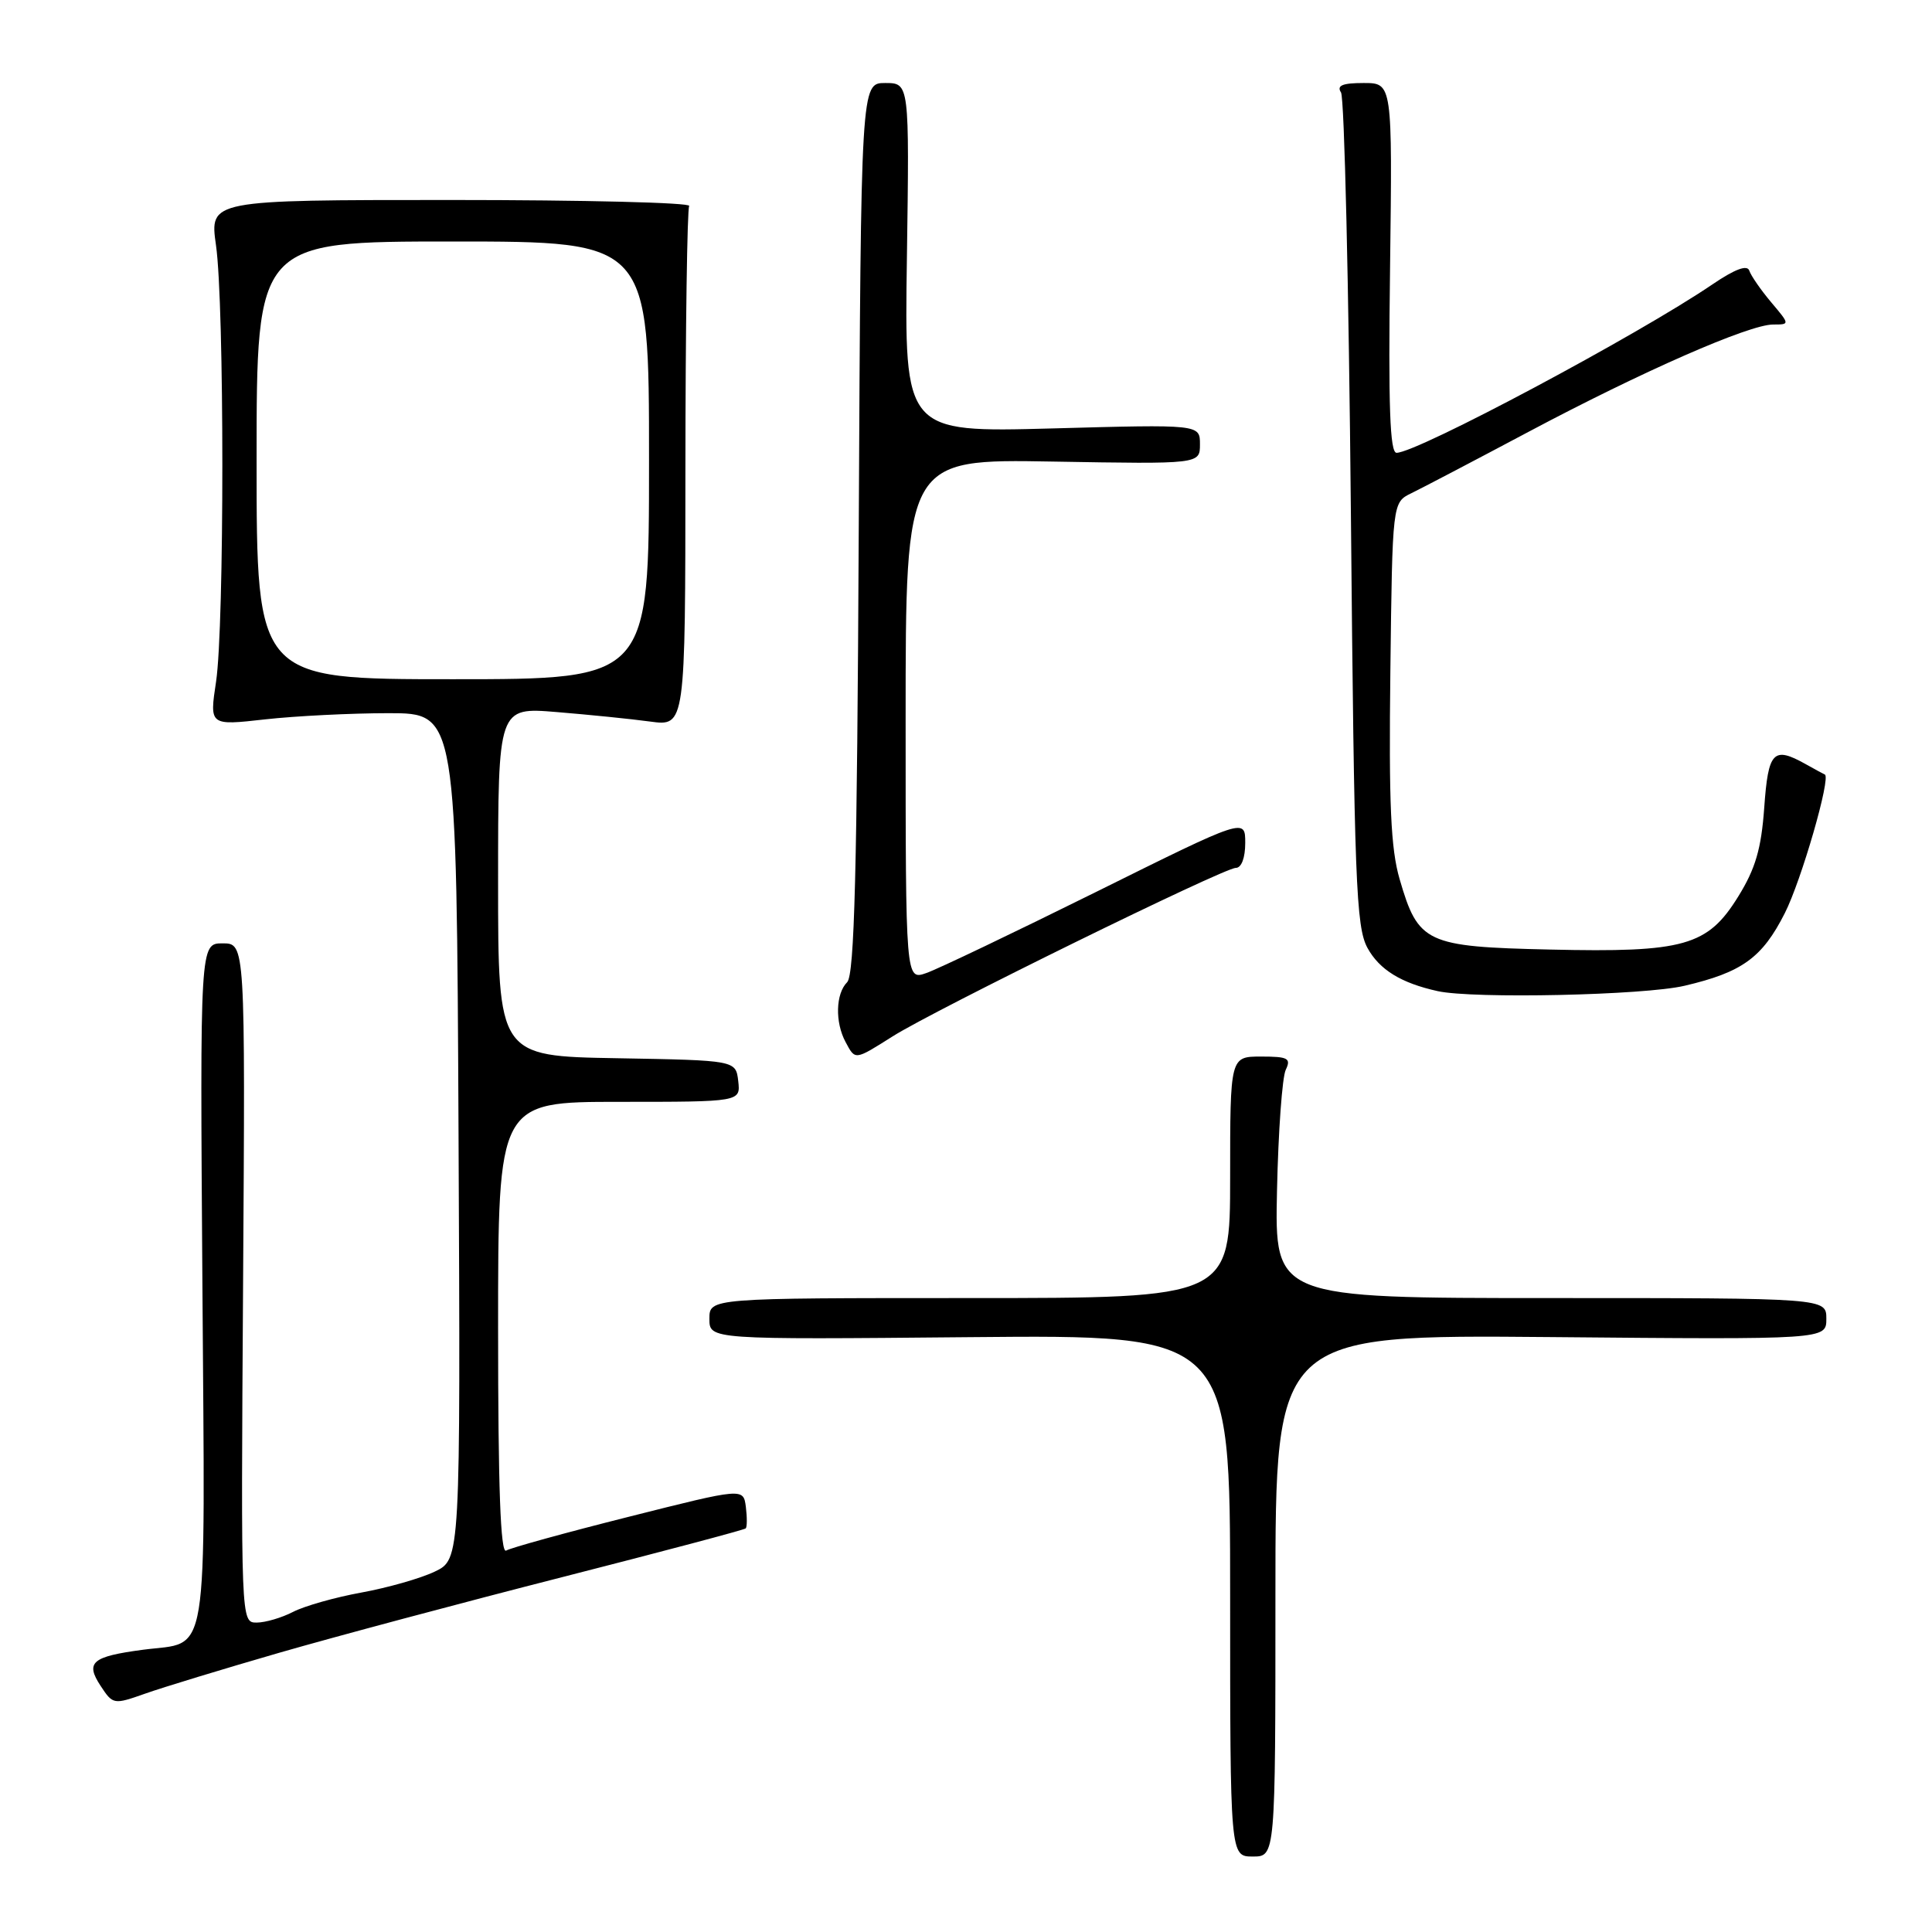 <?xml version="1.0" encoding="UTF-8" standalone="no"?>
<!DOCTYPE svg PUBLIC "-//W3C//DTD SVG 1.1//EN" "http://www.w3.org/Graphics/SVG/1.1/DTD/svg11.dtd" >
<svg xmlns="http://www.w3.org/2000/svg" xmlns:xlink="http://www.w3.org/1999/xlink" version="1.1" viewBox="0 0 256 256">
 <g >
 <path fill="currentColor"
d=" M 169.00 211.42 C 169.00 176.85 169.00 176.85 205.50 177.17 C 242.00 177.50 242.00 177.50 242.00 174.75 C 242.00 172.00 242.00 172.00 205.45 172.00 C 168.90 172.00 168.90 172.00 169.21 157.75 C 169.38 149.91 169.90 142.71 170.37 141.75 C 171.10 140.23 170.67 140.00 167.11 140.00 C 163.00 140.00 163.00 140.00 163.00 156.00 C 163.00 172.00 163.00 172.00 128.50 172.00 C 94.00 172.00 94.00 172.00 94.00 174.75 C 94.00 177.50 94.00 177.50 128.50 177.18 C 163.00 176.86 163.00 176.86 163.00 211.43 C 163.00 246.00 163.00 246.00 166.00 246.00 C 169.00 246.00 169.00 246.00 169.00 211.42 Z  M 37.00 219.00 C 44.42 216.86 61.29 212.35 74.49 208.98 C 87.68 205.61 98.63 202.71 98.81 202.52 C 99.00 202.34 99.00 201.05 98.83 199.67 C 98.50 197.15 98.50 197.15 83.32 200.98 C 74.97 203.08 67.65 205.10 67.07 205.46 C 66.32 205.92 66.00 197.10 66.00 176.06 C 66.00 146.00 66.00 146.00 82.07 146.00 C 98.13 146.00 98.13 146.00 97.82 143.25 C 97.50 140.50 97.50 140.50 81.75 140.22 C 66.00 139.95 66.00 139.95 66.00 116.83 C 66.00 93.71 66.00 93.71 73.75 94.35 C 78.01 94.70 83.59 95.26 86.15 95.61 C 90.81 96.24 90.81 96.24 90.82 62.15 C 90.83 43.41 91.06 27.72 91.32 27.29 C 91.59 26.85 77.40 26.50 59.79 26.50 C 27.77 26.50 27.77 26.50 28.62 32.50 C 29.74 40.38 29.74 82.87 28.63 90.32 C 27.75 96.15 27.75 96.15 35.13 95.32 C 39.18 94.87 46.55 94.50 51.50 94.50 C 60.50 94.50 60.50 94.50 60.76 150.56 C 61.02 206.62 61.02 206.62 57.60 208.25 C 55.72 209.15 51.35 210.39 47.89 211.02 C 44.42 211.65 40.35 212.80 38.84 213.58 C 37.33 214.36 35.16 215.00 34.01 215.00 C 31.92 215.00 31.92 215.00 32.21 170.00 C 32.50 125.00 32.50 125.00 29.50 125.00 C 26.50 125.00 26.50 125.00 26.82 170.21 C 27.17 221.33 27.81 217.43 18.95 218.60 C 12.18 219.50 11.28 220.26 13.32 223.37 C 14.97 225.88 15.05 225.89 19.25 224.41 C 21.59 223.58 29.57 221.15 37.00 219.00 Z  M 118.27 137.33 C 123.85 133.80 162.15 115.00 163.75 115.00 C 164.50 115.00 165.00 113.67 165.00 111.69 C 165.00 108.38 165.00 108.38 145.25 118.18 C 134.39 123.56 124.26 128.41 122.75 128.93 C 120.00 129.90 120.00 129.90 120.00 95.36 C 120.00 60.82 120.00 60.82 139.50 61.16 C 159.00 61.50 159.00 61.50 159.00 58.87 C 159.00 56.23 159.00 56.23 139.42 56.77 C 119.83 57.30 119.83 57.30 120.17 34.15 C 120.50 11.00 120.50 11.00 117.29 11.00 C 114.08 11.00 114.08 11.00 113.79 69.95 C 113.57 115.46 113.22 129.19 112.25 130.15 C 110.73 131.67 110.63 135.44 112.04 138.07 C 113.34 140.50 113.22 140.52 118.27 137.33 Z  M 223.21 130.62 C 230.86 128.83 233.51 126.90 236.50 120.99 C 238.69 116.67 242.64 103.00 241.80 102.63 C 241.63 102.56 240.49 101.94 239.26 101.25 C 234.97 98.85 234.30 99.55 233.77 107.02 C 233.38 112.46 232.61 115.10 230.34 118.77 C 226.27 125.36 223.19 126.23 205.35 125.82 C 188.94 125.45 187.92 124.97 185.46 116.50 C 184.28 112.47 184.02 106.51 184.23 88.96 C 184.50 66.58 184.50 66.58 187.00 65.36 C 188.38 64.69 195.35 61.04 202.50 57.24 C 217.61 49.21 231.76 43.00 234.95 43.00 C 237.18 43.00 237.18 43.00 234.68 40.04 C 233.31 38.41 232.01 36.53 231.79 35.86 C 231.52 35.05 229.89 35.66 226.94 37.66 C 217.07 44.38 187.77 60.00 185.05 60.00 C 184.17 60.00 183.95 53.85 184.19 35.50 C 184.50 11.00 184.50 11.00 180.69 11.00 C 177.88 11.00 177.09 11.33 177.69 12.25 C 178.14 12.94 178.72 38.02 179.00 68.00 C 179.45 116.85 179.68 122.82 181.20 125.61 C 182.79 128.50 185.65 130.26 190.50 131.33 C 195.22 132.37 217.88 131.88 223.21 130.62 Z  M 34.00 61.00 C 34.00 32.00 34.00 32.00 60.00 32.00 C 86.00 32.00 86.00 32.00 86.00 61.00 C 86.00 90.00 86.00 90.00 60.00 90.00 C 34.00 90.00 34.00 90.00 34.00 61.00 Z "/>
</g>
</svg>